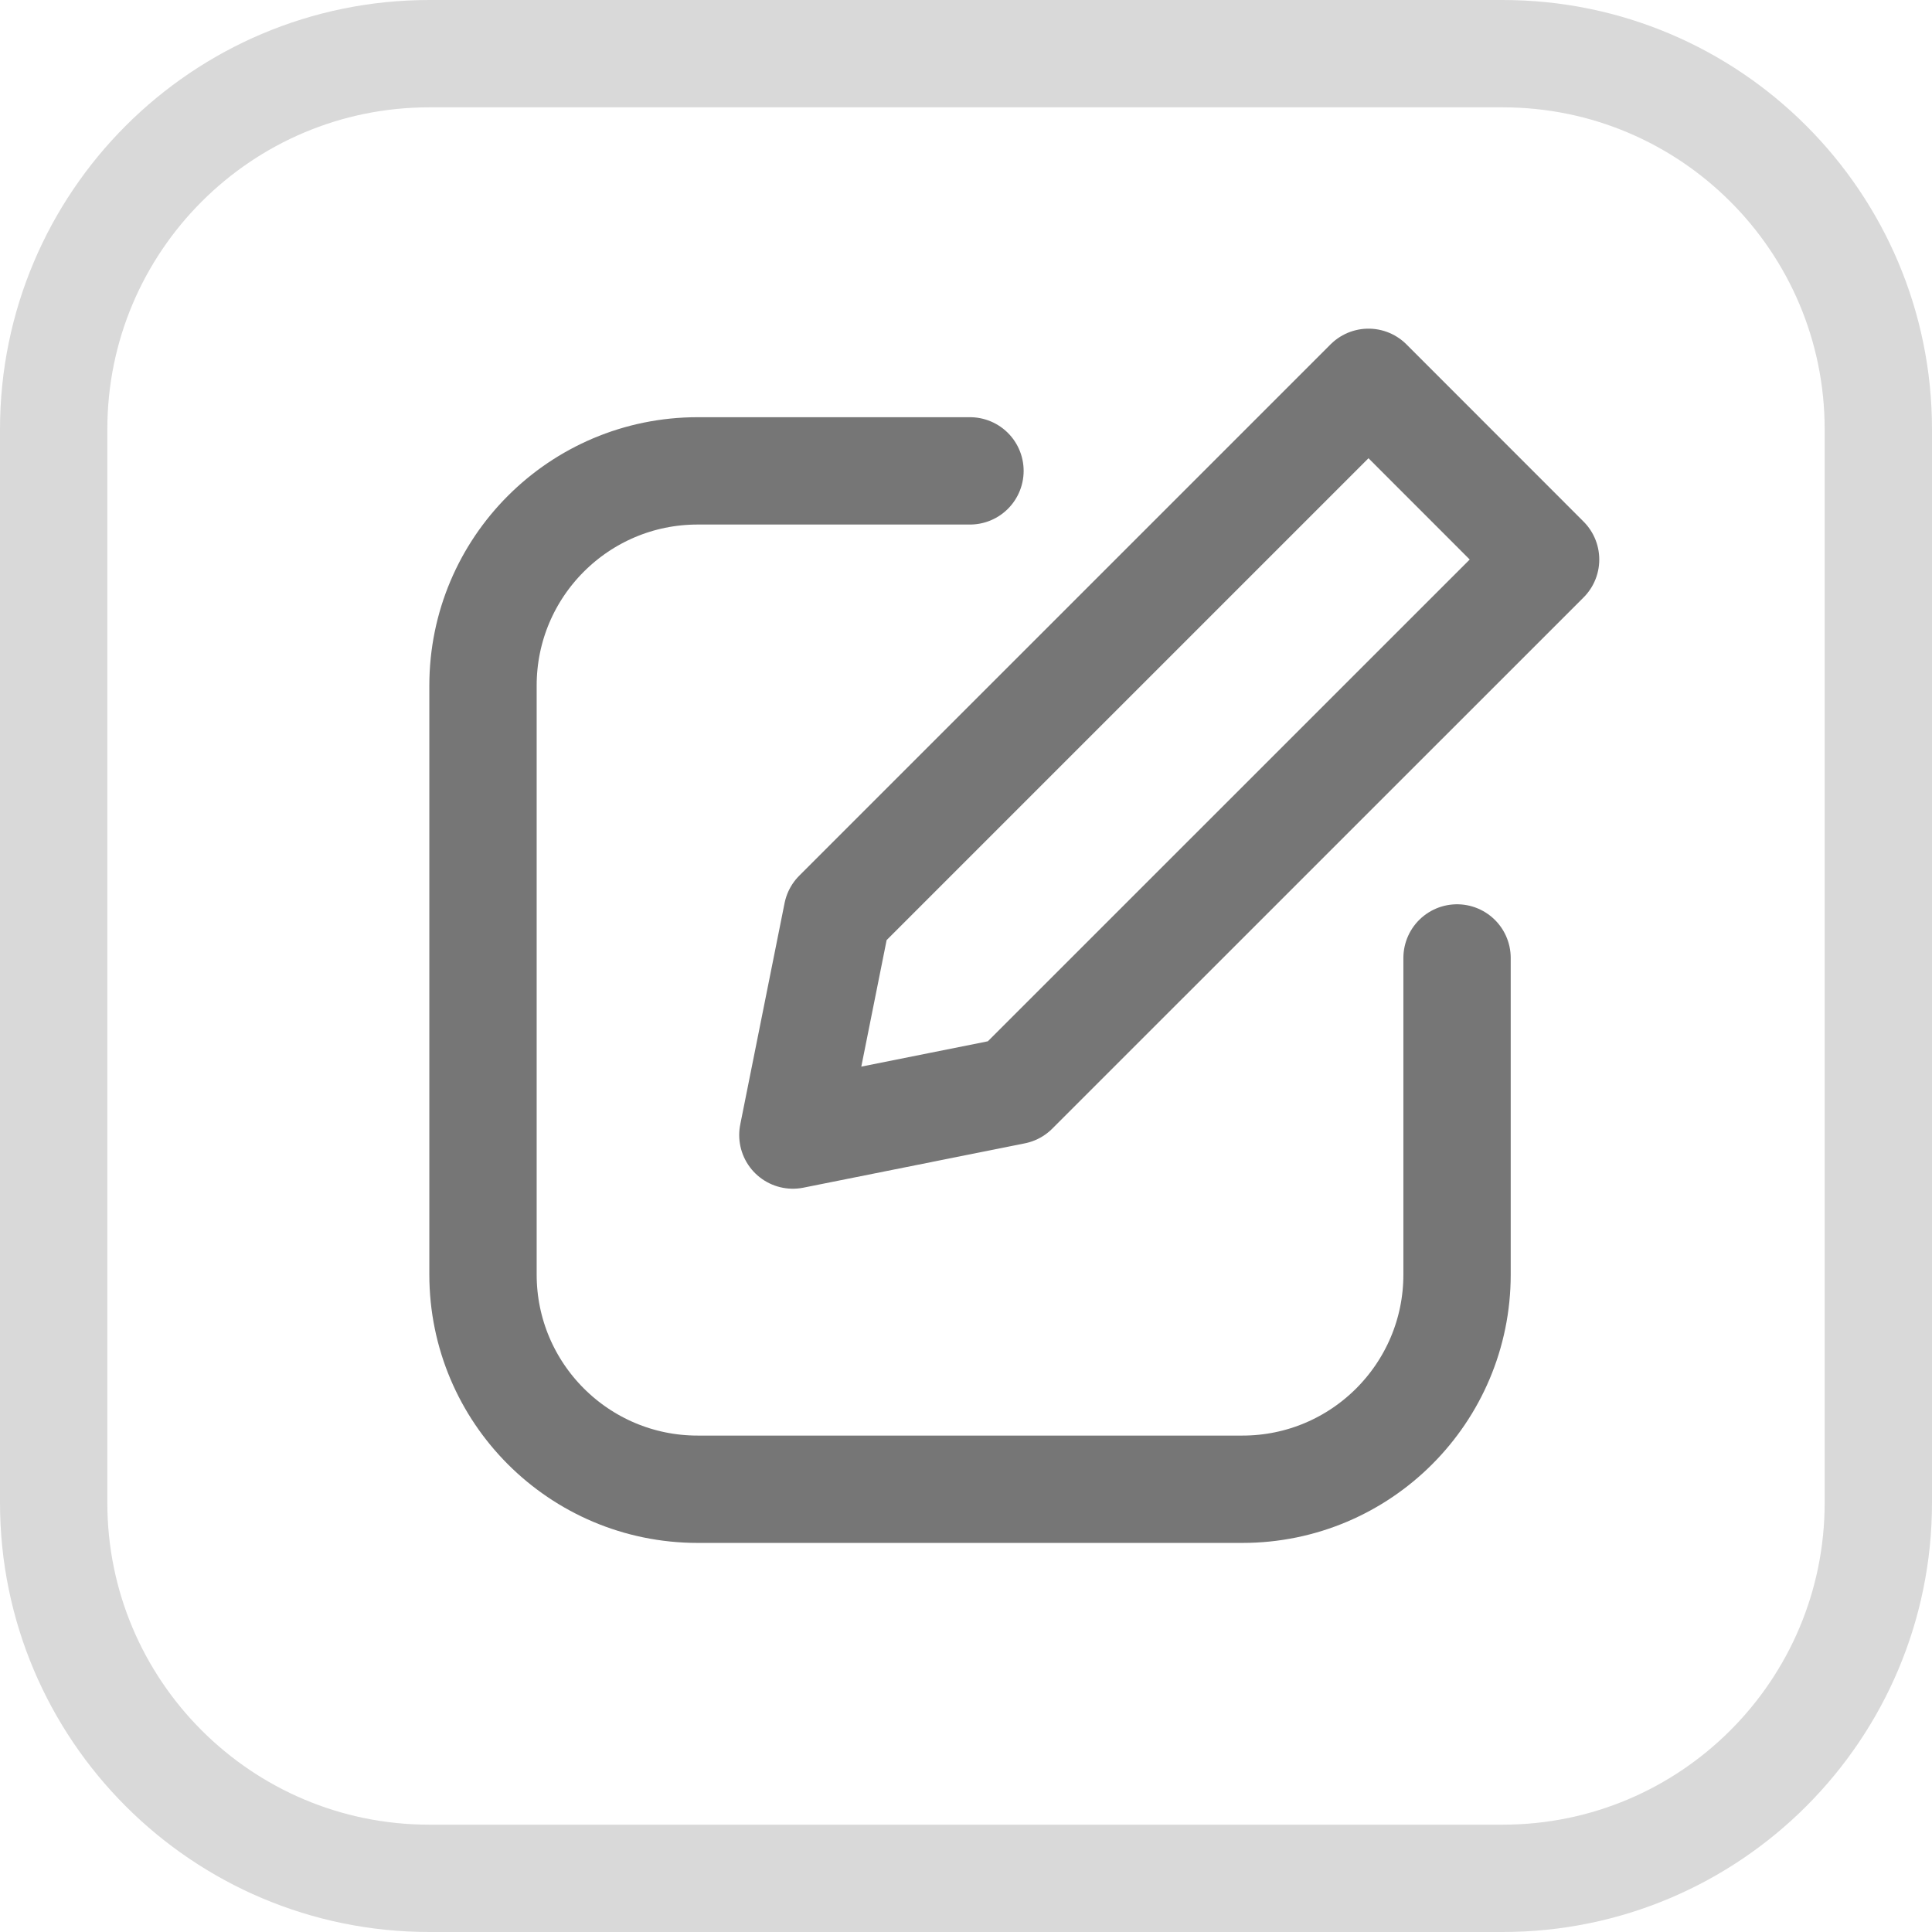 <svg width="18" height="18" viewBox="0 0 18 18" fill="none" xmlns="http://www.w3.org/2000/svg">
<path d="M14 0.5H4C2.067 0.5 0.5 2.067 0.5 4V14C0.5 15.933 2.067 17.5 4 17.5H14C15.933 17.5 17.5 15.933 17.5 14V4C17.5 2.067 15.933 0.5 14 0.5Z" stroke="#D9D9D9"/>
<path d="M9.037 4.387H6.5C5.395 4.387 4.5 5.283 4.5 6.387V11.875C4.5 12.979 5.395 13.875 6.5 13.875H11.575C12.68 13.875 13.575 12.979 13.575 11.875V8.925" stroke="#767676" stroke-linecap="round"/>
<path d="M7.8 8.512L7.387 10.575L9.45 10.162L14.4 5.213L12.75 3.562L7.8 8.512Z" stroke="#767676" stroke-linecap="round" stroke-linejoin="round"/>
</svg>
